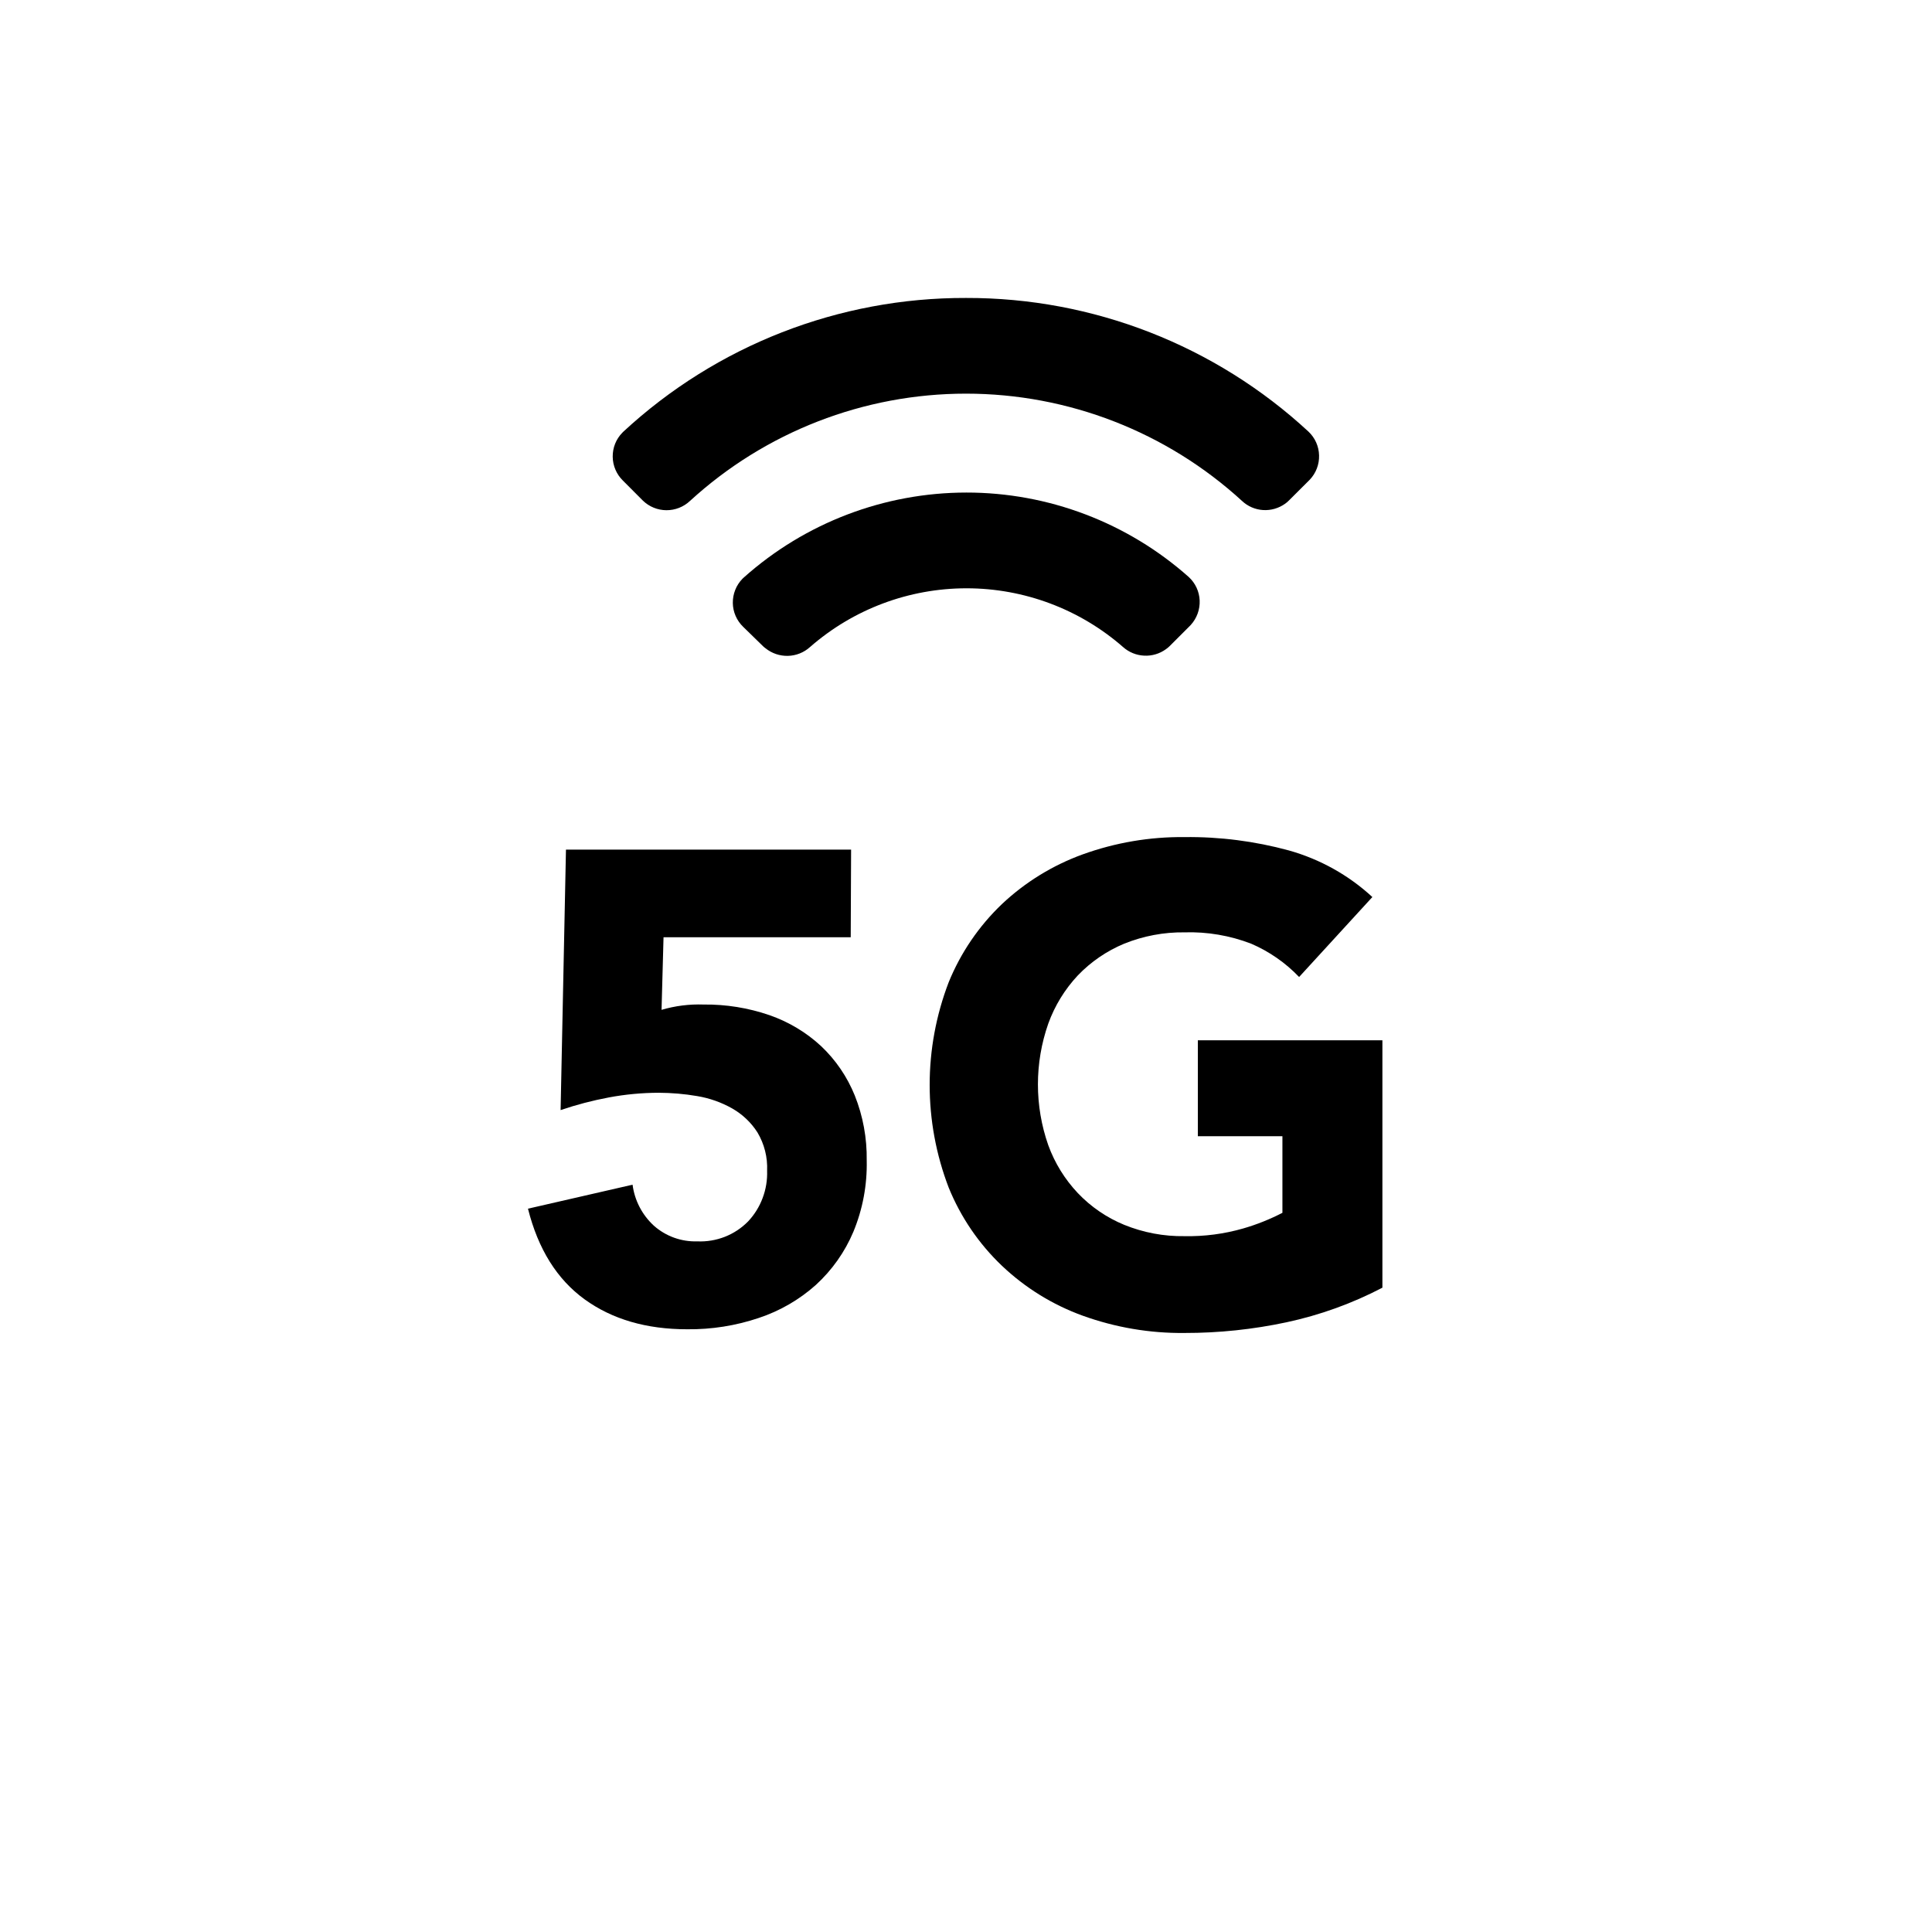<svg width="36" height="36" viewBox="0 0 36 36" fill="none" xmlns="http://www.w3.org/2000/svg">
<path d="M15.852 17.464H12.364L12.327 18.817C12.581 18.742 12.845 18.709 13.109 18.718C13.527 18.713 13.943 18.78 14.338 18.916C14.695 19.04 15.023 19.236 15.3 19.493C15.573 19.751 15.786 20.064 15.927 20.412C16.081 20.797 16.156 21.208 16.15 21.622C16.16 22.078 16.076 22.53 15.902 22.951C15.743 23.329 15.504 23.667 15.201 23.944C14.893 24.219 14.531 24.428 14.139 24.558C13.709 24.703 13.258 24.774 12.805 24.769C12.044 24.769 11.407 24.583 10.893 24.211C10.379 23.838 10.027 23.275 9.838 22.522L11.787 22.075C11.825 22.369 11.966 22.639 12.184 22.839C12.406 23.036 12.695 23.14 12.991 23.131C13.167 23.139 13.342 23.11 13.506 23.046C13.669 22.982 13.818 22.884 13.941 22.758C14.059 22.632 14.151 22.484 14.211 22.322C14.272 22.16 14.3 21.988 14.294 21.815C14.305 21.564 14.242 21.316 14.114 21.101C13.996 20.916 13.834 20.763 13.643 20.654C13.441 20.54 13.22 20.462 12.991 20.424C12.753 20.383 12.512 20.363 12.271 20.362C11.961 20.363 11.651 20.392 11.346 20.449C11.041 20.506 10.74 20.585 10.446 20.685L10.546 15.831H15.859L15.852 17.464Z" fill="black"/>
<path d="M25.759 23.994C25.195 24.289 24.593 24.506 23.971 24.639C23.347 24.772 22.71 24.839 22.072 24.838C21.424 24.845 20.781 24.735 20.172 24.515C19.613 24.312 19.102 23.996 18.67 23.586C18.239 23.176 17.901 22.679 17.677 22.128C17.205 20.897 17.205 19.535 17.677 18.304C17.901 17.753 18.24 17.256 18.67 16.846C19.103 16.438 19.614 16.124 20.172 15.921C20.781 15.701 21.424 15.591 22.072 15.598C22.728 15.59 23.381 15.674 24.014 15.846C24.595 16.009 25.129 16.306 25.572 16.715L24.207 18.205C23.954 17.94 23.65 17.729 23.313 17.584C22.917 17.432 22.495 17.36 22.072 17.373C21.687 17.368 21.305 17.44 20.948 17.584C20.623 17.719 20.329 17.92 20.085 18.174C19.842 18.433 19.654 18.739 19.533 19.074C19.276 19.807 19.276 20.606 19.533 21.339C19.654 21.672 19.842 21.976 20.085 22.233C20.328 22.488 20.622 22.689 20.948 22.823C21.305 22.968 21.687 23.04 22.072 23.034C22.441 23.041 22.809 22.993 23.164 22.891C23.417 22.818 23.662 22.72 23.896 22.599V21.172H22.32V19.384H25.759V23.994Z" fill="black"/>
<path d="M18 5.552C15.634 5.545 13.353 6.435 11.617 8.042L11.597 8.062C11.539 8.121 11.493 8.191 11.462 8.268C11.431 8.345 11.416 8.428 11.417 8.511C11.418 8.594 11.435 8.676 11.468 8.752C11.5 8.828 11.548 8.897 11.607 8.955L11.979 9.328C12.097 9.442 12.253 9.506 12.417 9.507C12.581 9.508 12.738 9.446 12.857 9.334C14.261 8.048 16.096 7.335 18 7.335C19.904 7.335 21.739 8.048 23.143 9.334C23.25 9.435 23.389 9.495 23.536 9.504C23.683 9.513 23.828 9.471 23.948 9.385C23.973 9.367 23.997 9.347 24.018 9.325L24.391 8.953L24.407 8.937C24.522 8.815 24.584 8.652 24.579 8.485C24.575 8.317 24.504 8.158 24.382 8.043C22.646 6.436 20.366 5.546 18 5.552Z" fill="black"/>
<path d="M13.863 10.758L13.834 10.785C13.776 10.845 13.73 10.915 13.7 10.992C13.669 11.07 13.654 11.152 13.655 11.236C13.656 11.319 13.674 11.401 13.707 11.477C13.74 11.553 13.788 11.622 13.848 11.68L14.22 12.043C14.234 12.056 14.249 12.069 14.265 12.08C14.383 12.175 14.531 12.225 14.683 12.221C14.835 12.217 14.98 12.159 15.093 12.057C15.9 11.351 16.937 10.962 18.01 10.962C19.083 10.962 20.12 11.351 20.927 12.057C21.036 12.154 21.174 12.21 21.319 12.217C21.464 12.225 21.608 12.182 21.725 12.097C21.75 12.08 21.772 12.061 21.794 12.04L22.166 11.668C22.175 11.66 22.183 11.652 22.19 11.643C22.302 11.519 22.361 11.356 22.354 11.189C22.347 11.022 22.274 10.865 22.151 10.752C21.009 9.737 19.534 9.177 18.006 9.178C16.478 9.179 15.003 9.741 13.863 10.758Z" fill="black"/>
</svg>
